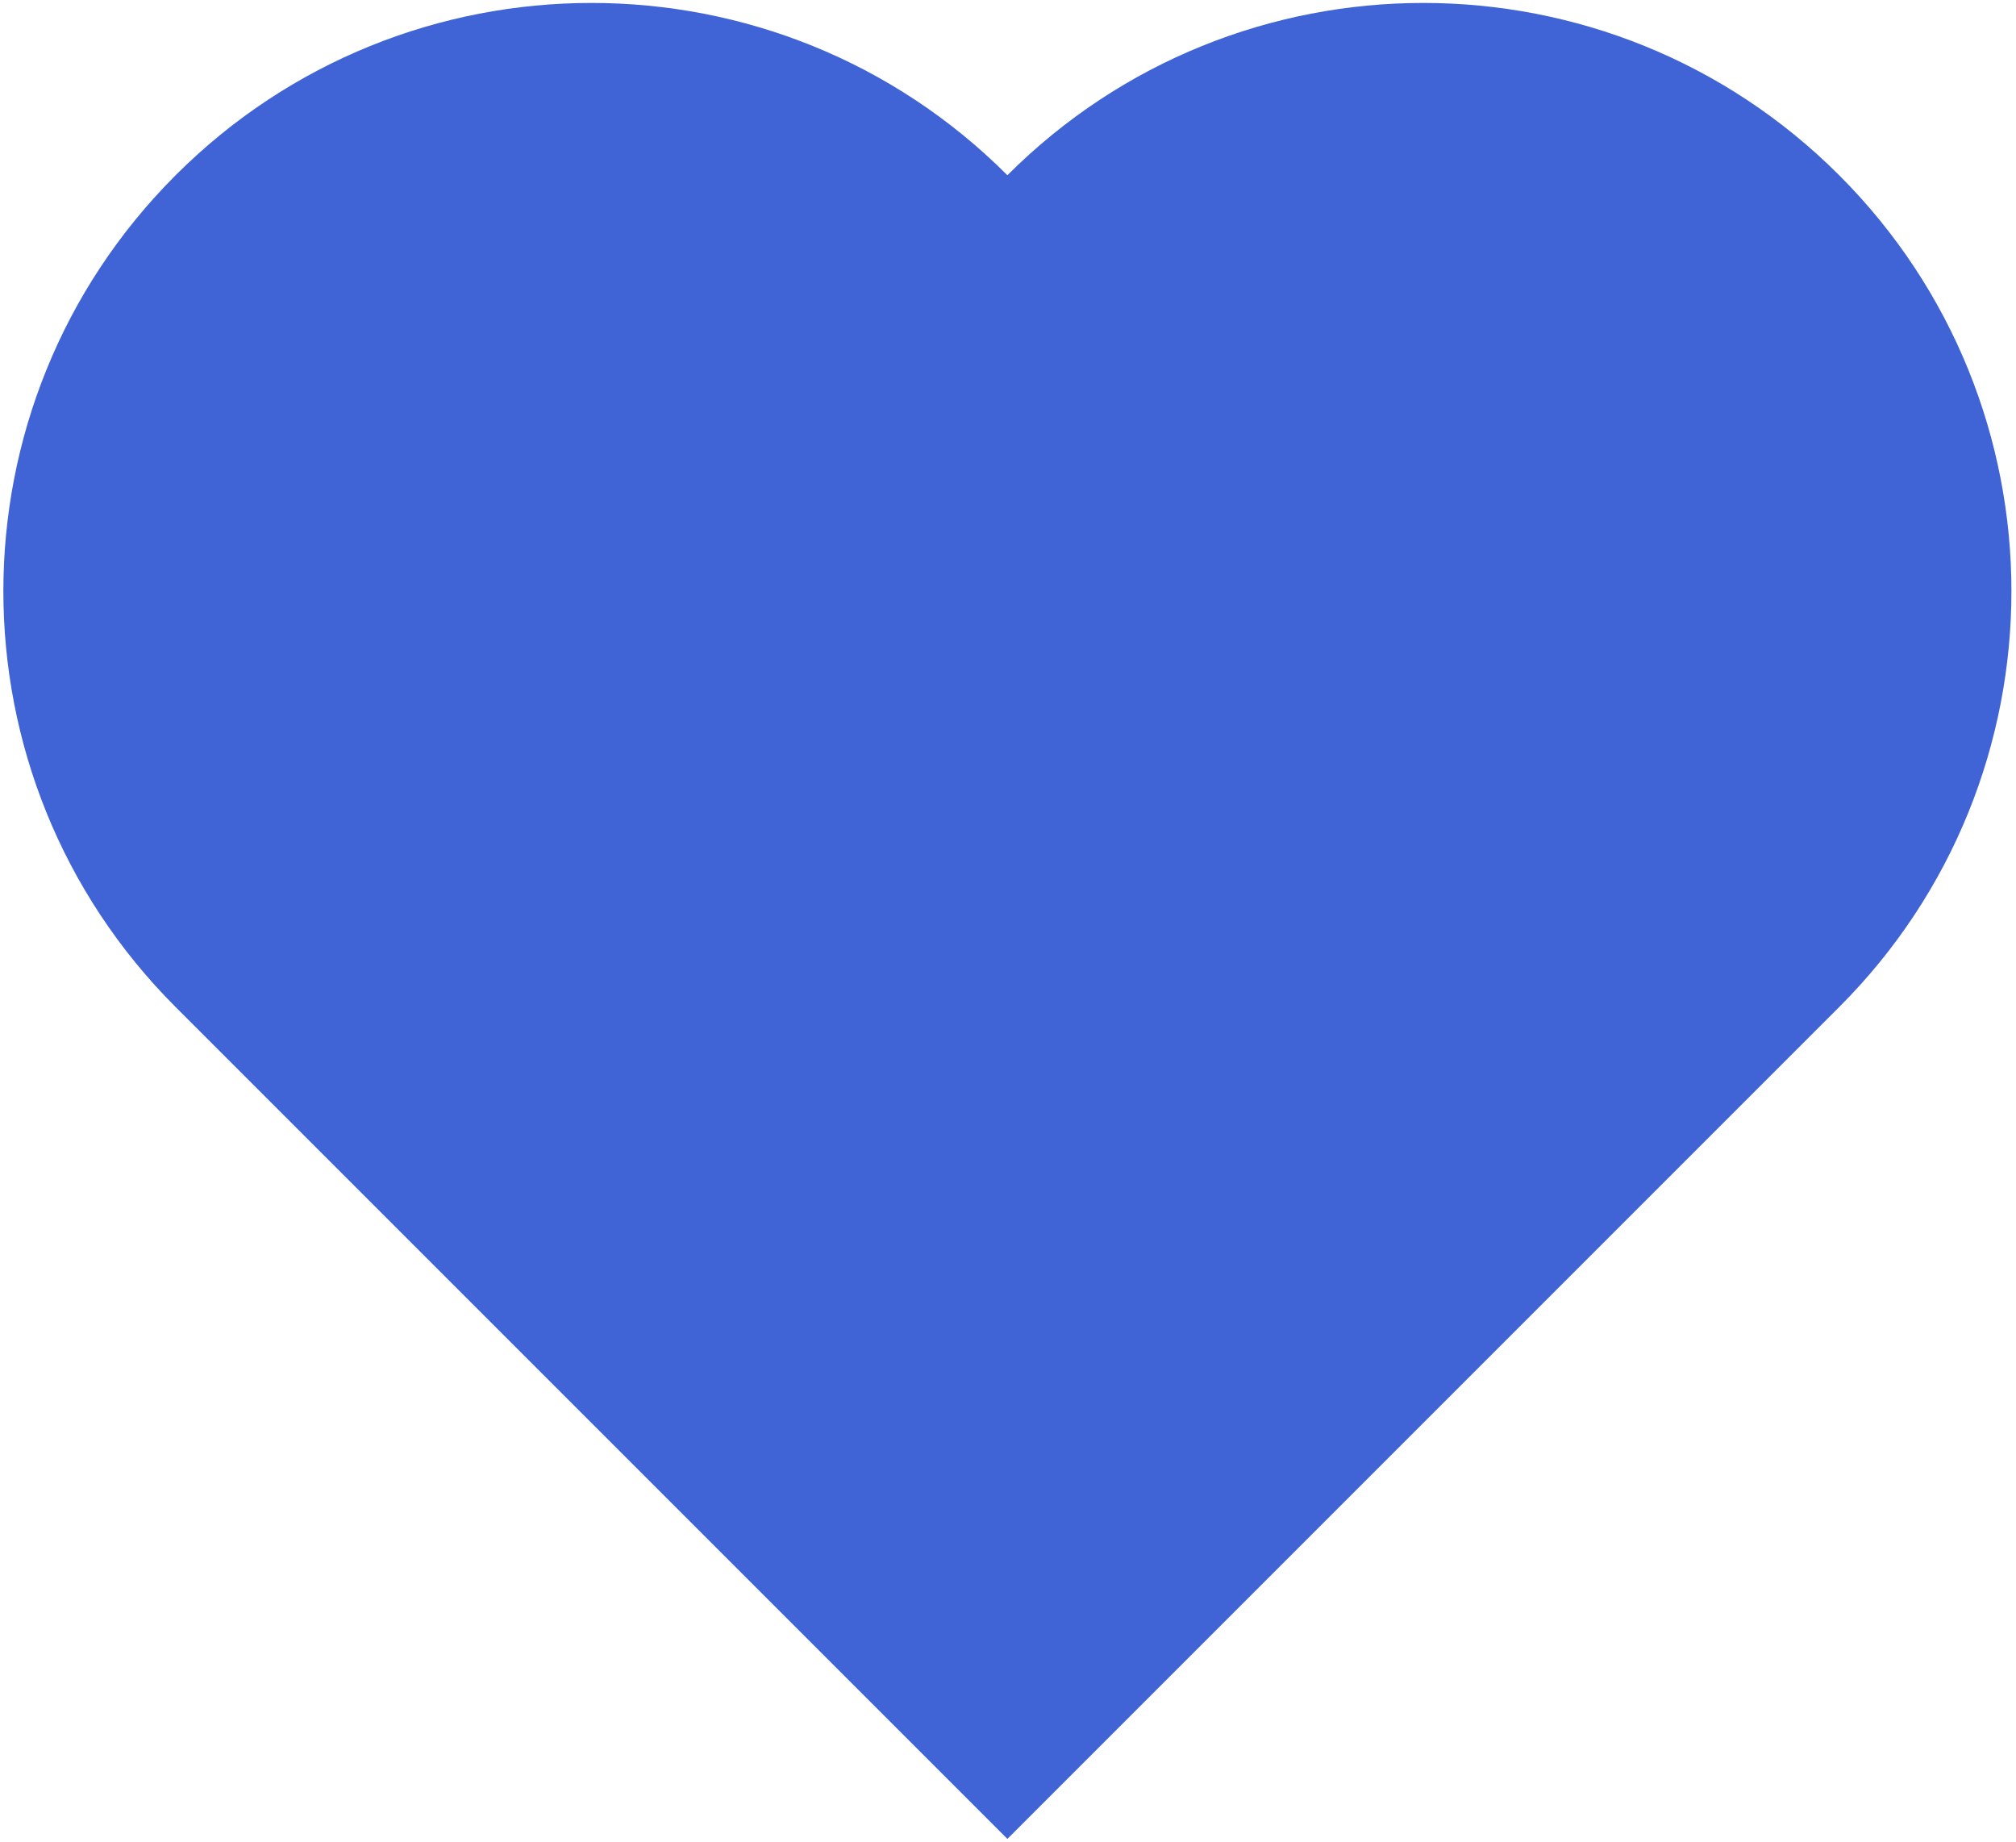 <?xml version="1.0" encoding="UTF-8"?>
<svg width="358px" height="327px" viewBox="0 0 358 327" version="1.1" xmlns="http://www.w3.org/2000/svg" xmlns:xlink="http://www.w3.org/1999/xlink">
    <title>heart</title>
    <g id="Design" stroke="none" stroke-width="1" fill="none" fill-rule="evenodd">
        <g id="Start" transform="translate(-541, -7457)" fill="#4064D6">
            <g id="footer" transform="translate(91, 6469)">
                <path d="M628.893,1019.113 C588.105,978.325 521.976,978.325 481.188,1019.113 C440.401,1059.9 440.401,1126.03 481.188,1166.817 L628.893,1314.522 L776.598,1166.817 C817.385,1126.03 817.385,1059.9 776.598,1019.113 C735.81,978.325 669.681,978.325 628.893,1019.113 Z" id="heart"></path>
            </g>
        </g>
    </g>
</svg>